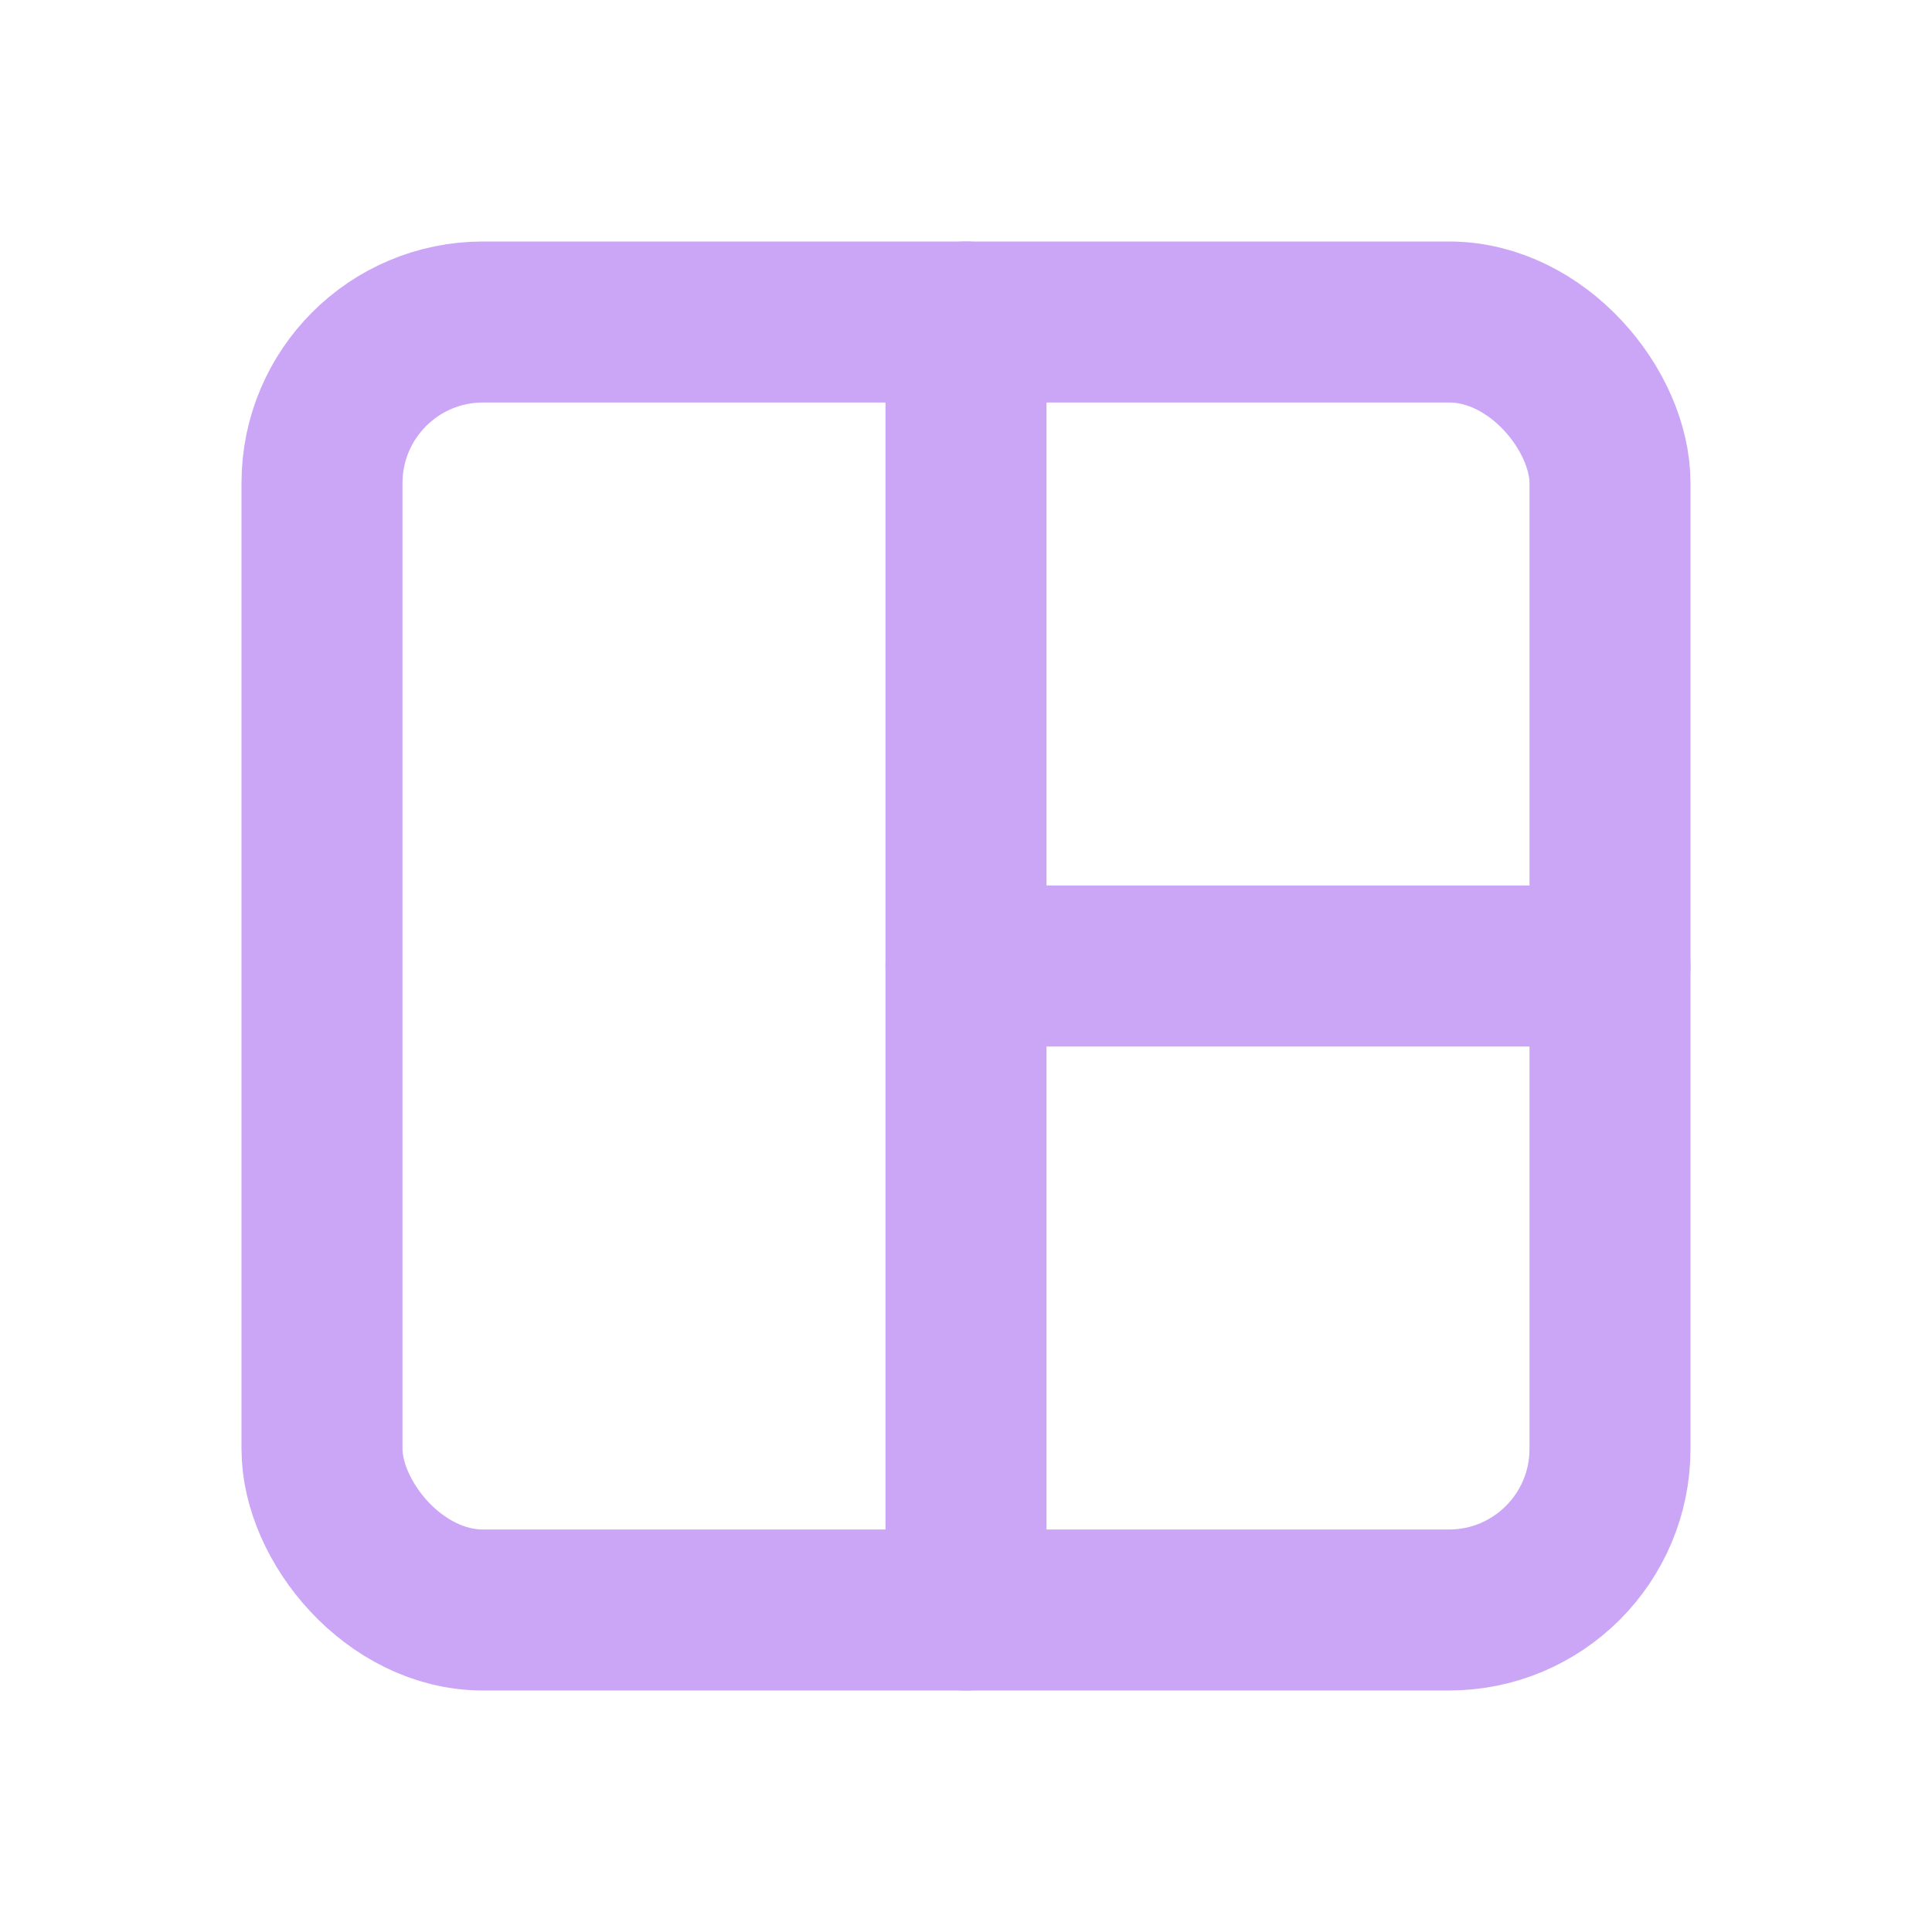 <?xml version="1.0" encoding="UTF-8"?>
<svg width="800px" height="800px" viewBox="0 0 24 24" version="1.1"
        xmlns="http://www.w3.org/2000/svg"
        xmlns:xlink="http://www.w3.org/1999/xlink">
        <title>Layout</title>
        <g id="Layout" stroke="none" stroke-width="1" fill="none"
                fill-rule="evenodd">
                <rect id="Container" x="0" y="0" width="24" height="24">

                </rect>
                <rect id="shape-1" stroke="#cba6f7" stroke-width="2"
                        stroke-linecap="round" x="4" y="4" width="16"
                        height="16" rx="2">

                </rect>
                <line x1="12" y1="12" x2="20" y2="12" id="shape-2"
                        stroke="#cba6f7" stroke-width="2"
                        stroke-linecap="round">

                </line>
                <line x1="12" y1="4" x2="12" y2="20" id="shape-3"
                        stroke="#cba6f7" stroke-width="2"
                        stroke-linecap="round">

                </line>
        </g>
</svg>
